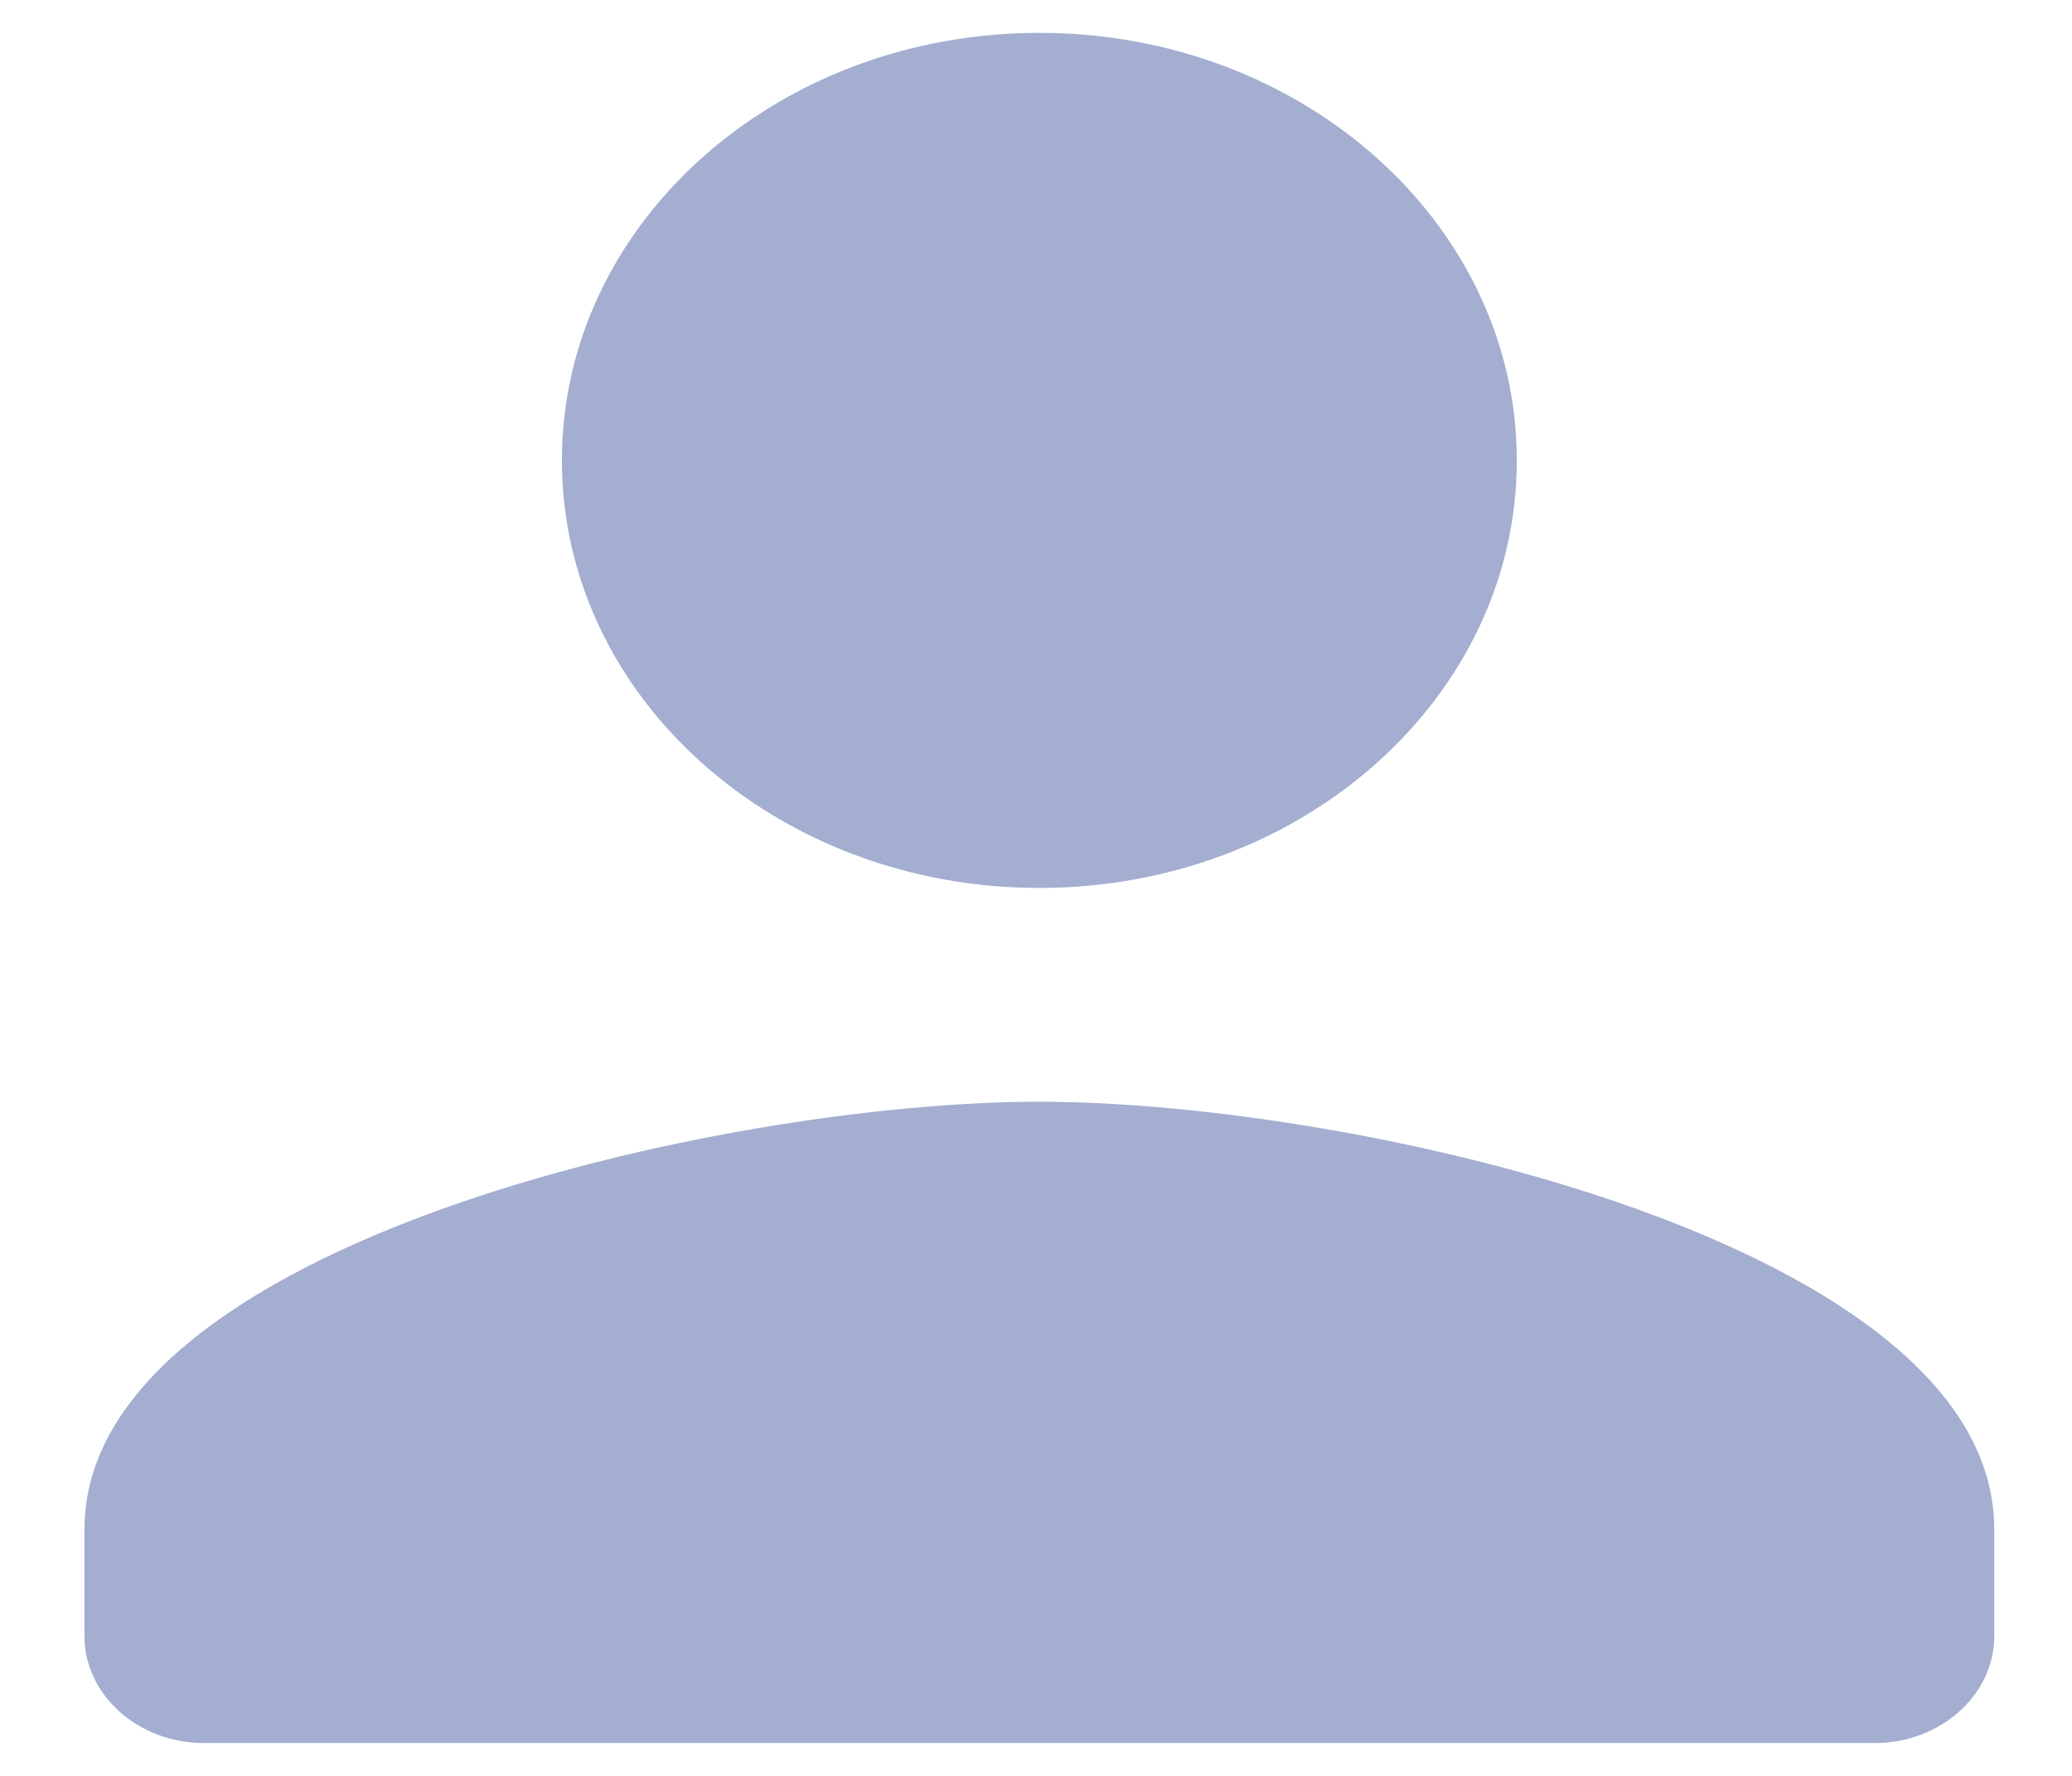<svg width="21" height="18" viewBox="0 0 21 18" fill="none" xmlns="http://www.w3.org/2000/svg">
<path d="M10.534 9C13.207 9 15.373 7.061 15.373 4.667C15.373 2.273 13.207 0.333 10.534 0.333C7.86 0.333 5.695 2.273 5.695 4.667C5.695 7.061 7.86 9 10.534 9ZM10.534 11.167C7.304 11.167 0.856 12.618 0.856 15.5V16.584C0.856 17.179 1.4 17.667 2.066 17.667H19.002C19.667 17.667 20.212 17.179 20.212 16.584V15.5C20.212 12.618 13.764 11.167 10.534 11.167Z" fill="#A3AED0"/>
</svg>
